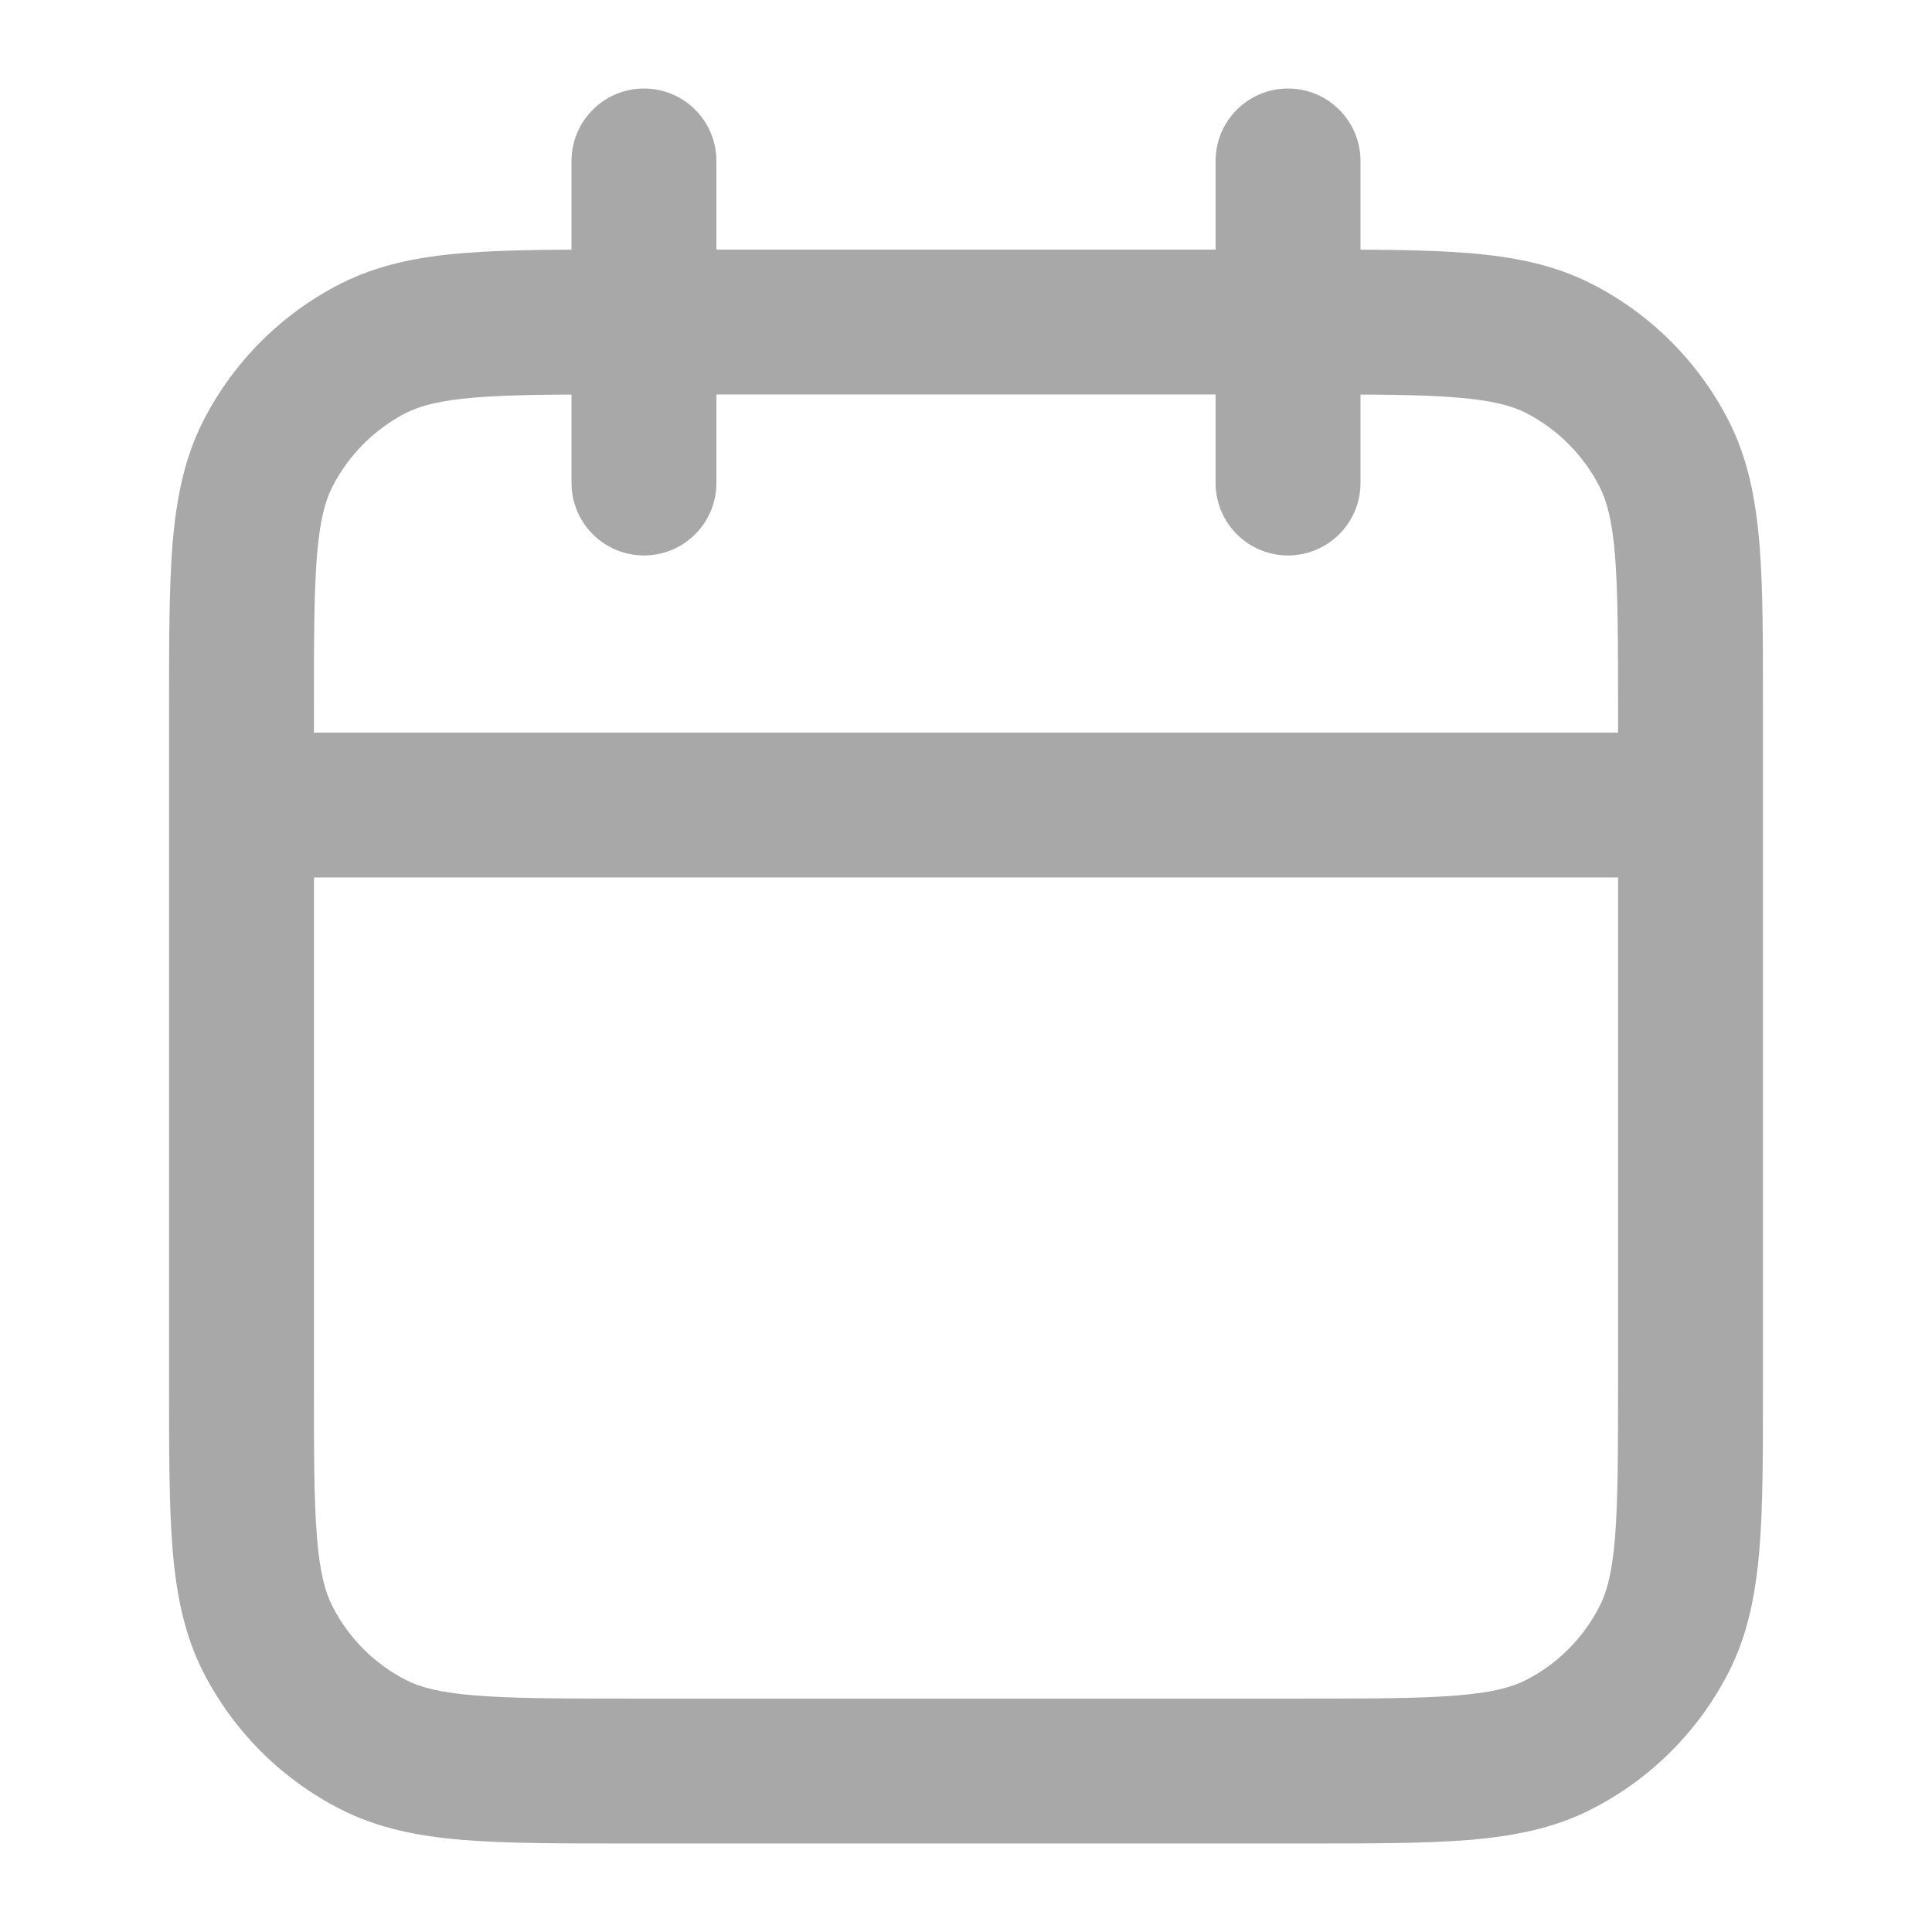 <svg width="16" height="16" viewBox="0 0 16 16" fill="none" xmlns="http://www.w3.org/2000/svg">
<path d="M14 7.267C14.331 7.267 14.6 6.998 14.6 6.667C14.6 6.335 14.331 6.067 14 6.067V7.267ZM2 6.067C1.669 6.067 1.4 6.335 1.4 6.667C1.4 6.998 1.669 7.267 2 7.267V6.067ZM3.092 14.449L2.82 14.983L3.092 14.449ZM2.218 13.575L1.683 13.847L2.218 13.575ZM13.782 13.575L14.317 13.847L13.782 13.575ZM12.908 14.449L13.18 14.983L12.908 14.449ZM12.908 2.885L13.18 2.35L12.908 2.885ZM13.782 3.759L14.317 3.486L13.782 3.759ZM3.092 2.885L2.82 2.35L3.092 2.885ZM2.218 3.759L1.683 3.486L2.218 3.759ZM11.267 1.333C11.267 1.002 10.998 0.733 10.667 0.733C10.335 0.733 10.067 1.002 10.067 1.333H11.267ZM10.067 4C10.067 4.331 10.335 4.6 10.667 4.6C10.998 4.6 11.267 4.331 11.267 4H10.067ZM5.933 1.333C5.933 1.002 5.665 0.733 5.333 0.733C5.002 0.733 4.733 1.002 4.733 1.333H5.933ZM4.733 4C4.733 4.331 5.002 4.6 5.333 4.6C5.665 4.6 5.933 4.331 5.933 4H4.733ZM14 6.067H2V7.267H14V6.067ZM5.2 3.267H10.8V2.067H5.2V3.267ZM13.4 5.867V11.467H14.6V5.867H13.4ZM10.8 14.067H5.2V15.267H10.8V14.067ZM2.6 11.467V5.867H1.4V11.467H2.6ZM5.2 14.067C4.63 14.067 4.239 14.066 3.935 14.041C3.639 14.017 3.48 13.973 3.364 13.914L2.82 14.983C3.132 15.143 3.467 15.207 3.838 15.238C4.201 15.267 4.65 15.267 5.2 15.267V14.067ZM1.4 11.467C1.4 12.017 1.4 12.466 1.429 12.829C1.46 13.2 1.524 13.534 1.683 13.847L2.753 13.302C2.694 13.187 2.649 13.028 2.625 12.731C2.6 12.428 2.6 12.037 2.6 11.467H1.4ZM3.364 13.914C3.101 13.78 2.887 13.566 2.753 13.302L1.683 13.847C1.933 14.336 2.33 14.734 2.82 14.983L3.364 13.914ZM13.4 11.467C13.4 12.037 13.399 12.428 13.375 12.731C13.351 13.028 13.306 13.187 13.247 13.302L14.317 13.847C14.476 13.534 14.54 13.2 14.571 12.829C14.601 12.466 14.6 12.017 14.6 11.467H13.4ZM10.8 15.267C11.35 15.267 11.799 15.267 12.162 15.238C12.533 15.207 12.868 15.143 13.18 14.983L12.636 13.914C12.52 13.973 12.361 14.017 12.065 14.041C11.761 14.066 11.37 14.067 10.8 14.067V15.267ZM13.247 13.302C13.113 13.566 12.899 13.78 12.636 13.914L13.18 14.983C13.67 14.734 14.067 14.336 14.317 13.847L13.247 13.302ZM10.8 3.267C11.37 3.267 11.761 3.267 12.065 3.292C12.361 3.316 12.52 3.361 12.636 3.419L13.18 2.35C12.868 2.191 12.533 2.126 12.162 2.096C11.799 2.066 11.35 2.067 10.8 2.067V3.267ZM14.6 5.867C14.6 5.317 14.601 4.868 14.571 4.504C14.54 4.134 14.476 3.799 14.317 3.486L13.247 4.031C13.306 4.146 13.351 4.306 13.375 4.602C13.399 4.905 13.4 5.297 13.4 5.867H14.6ZM12.636 3.419C12.899 3.554 13.113 3.768 13.247 4.031L14.317 3.486C14.067 2.997 13.67 2.599 13.18 2.35L12.636 3.419ZM5.2 2.067C4.65 2.067 4.201 2.066 3.838 2.096C3.467 2.126 3.132 2.191 2.82 2.35L3.364 3.419C3.48 3.361 3.639 3.316 3.935 3.292C4.239 3.267 4.63 3.267 5.2 3.267V2.067ZM2.6 5.867C2.6 5.297 2.6 4.905 2.625 4.602C2.649 4.306 2.694 4.146 2.753 4.031L1.683 3.486C1.524 3.799 1.46 4.134 1.429 4.504C1.4 4.868 1.4 5.317 1.4 5.867H2.6ZM2.82 2.35C2.33 2.599 1.933 2.997 1.683 3.486L2.753 4.031C2.887 3.768 3.101 3.554 3.364 3.419L2.82 2.35ZM10.067 1.333V4H11.267V1.333H10.067ZM4.733 1.333V4H5.933V1.333H4.733Z" fill="#A8A8A8"/>
</svg>
